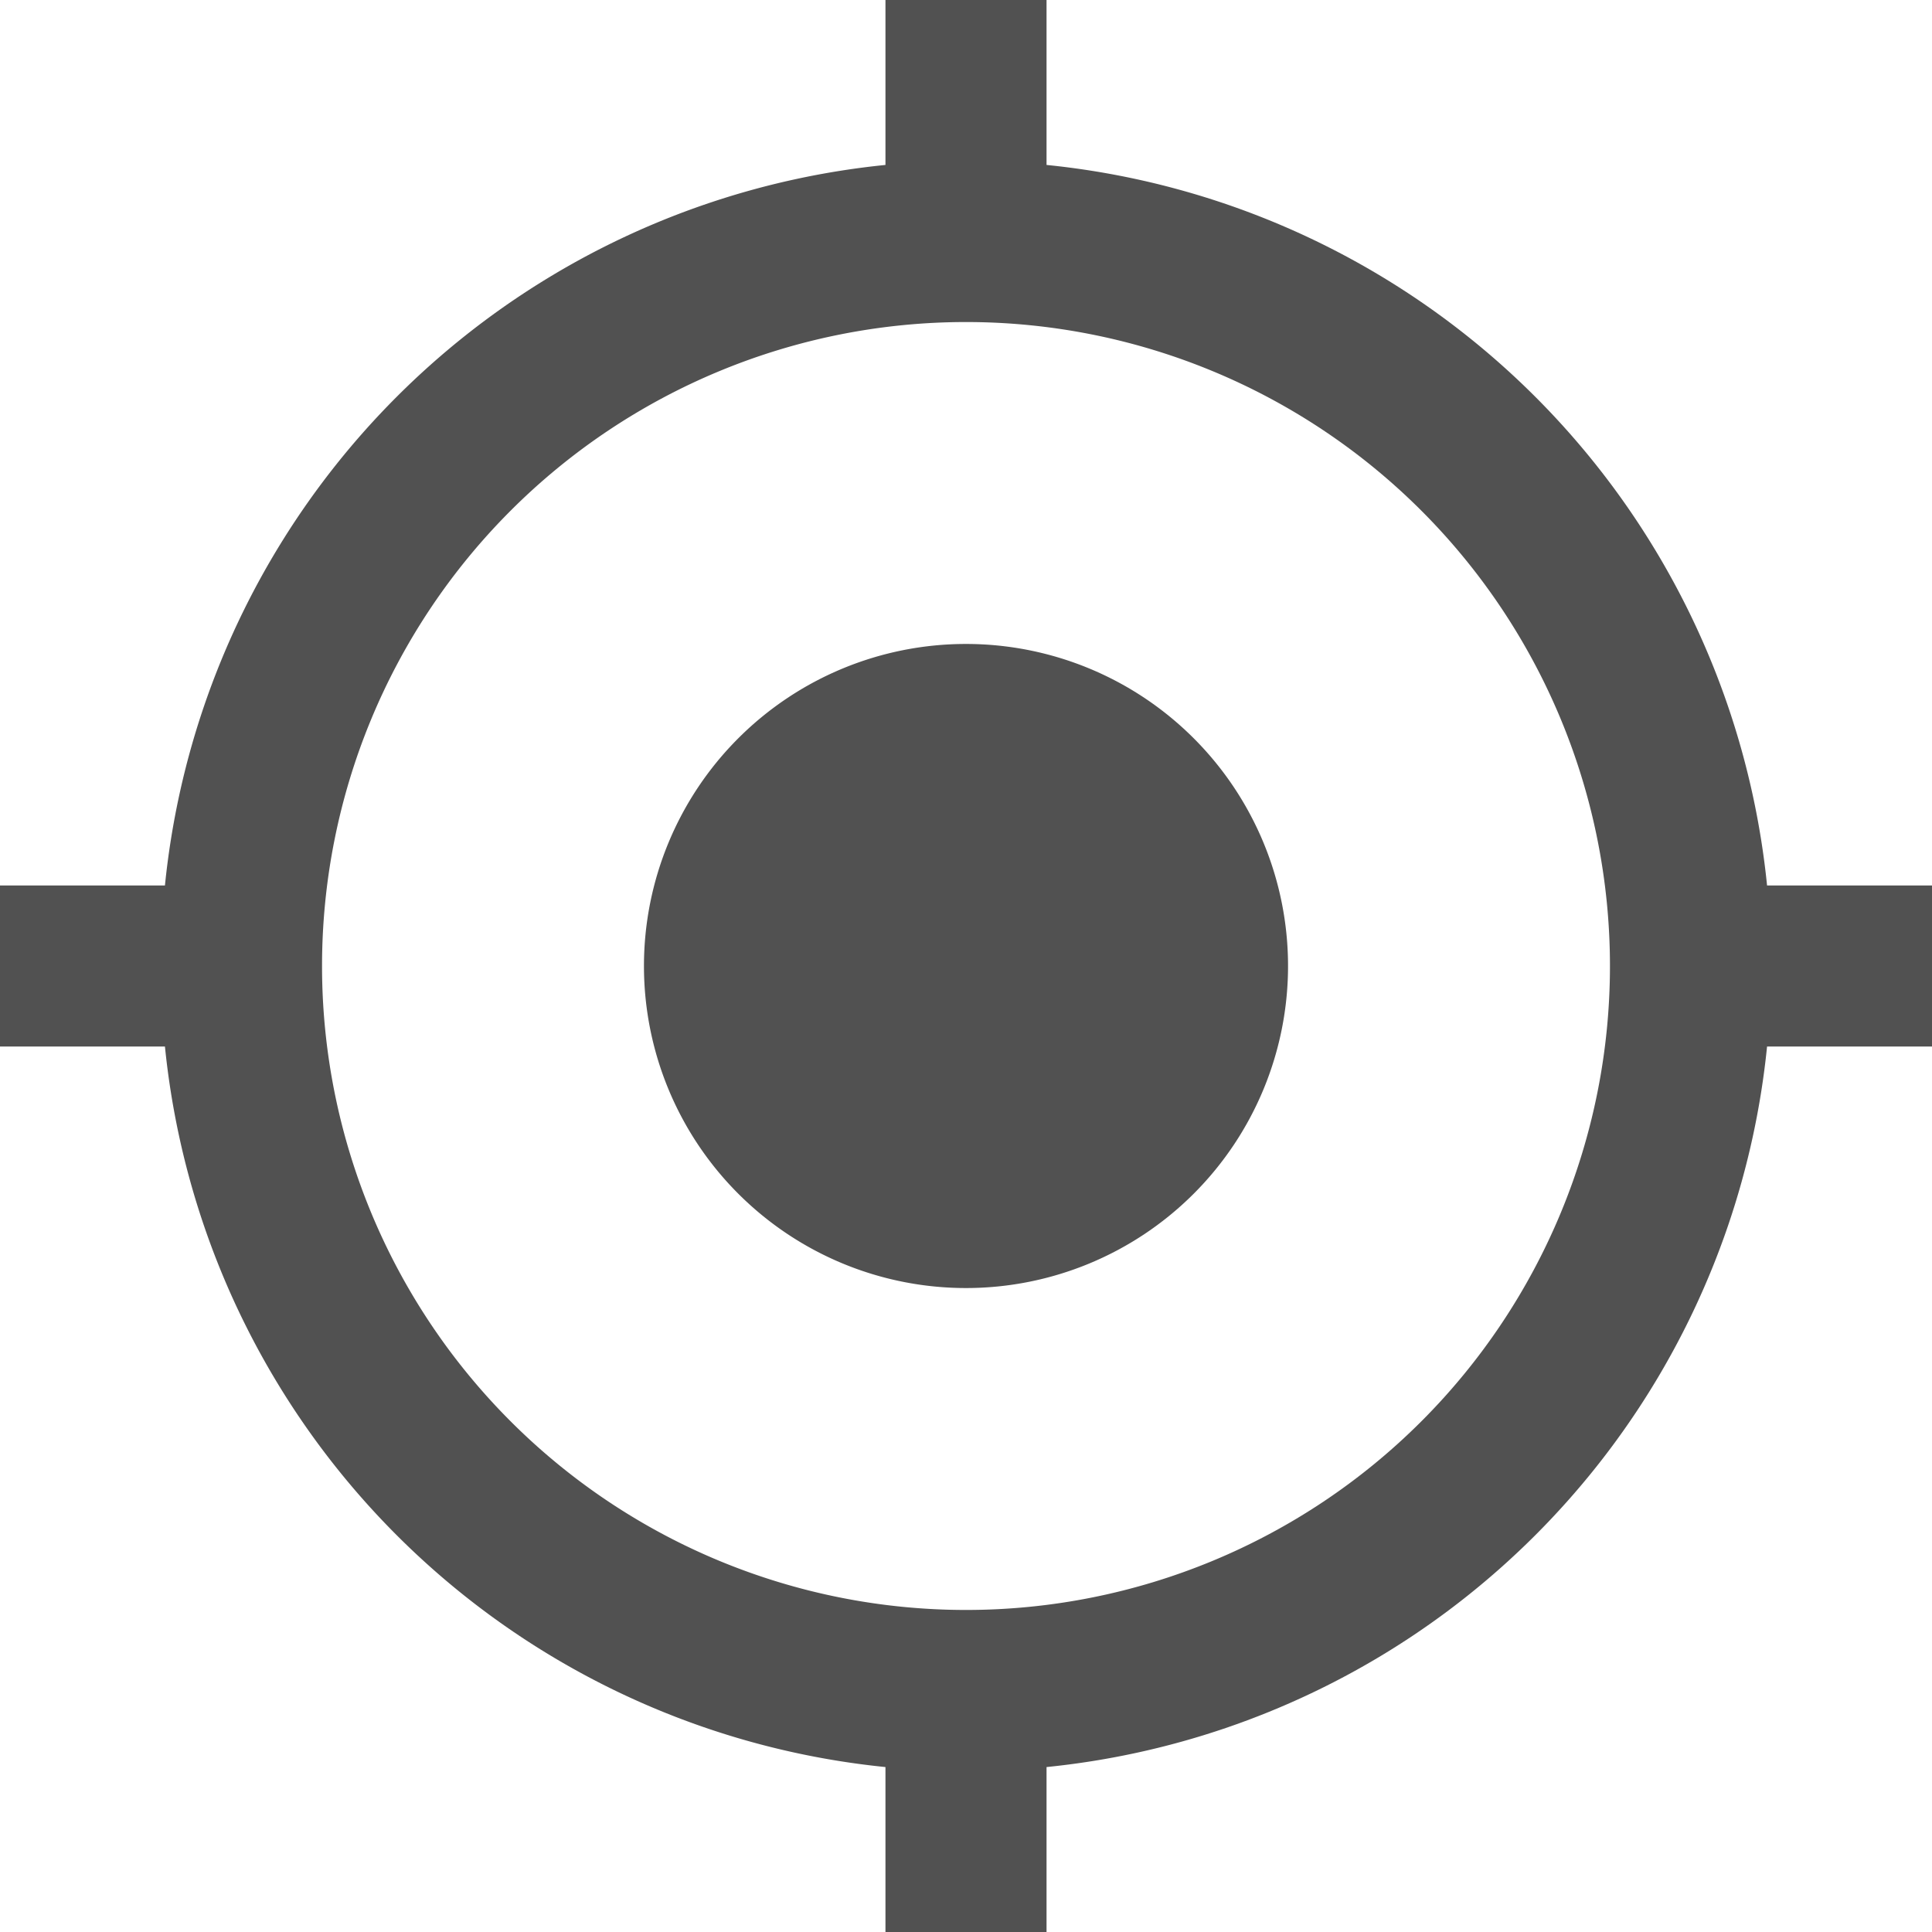 <?xml version="1.0" standalone="no"?><!DOCTYPE svg PUBLIC "-//W3C//DTD SVG 1.1//EN" "http://www.w3.org/Graphics/SVG/1.1/DTD/svg11.dtd"><svg t="1723865976332" class="icon" viewBox="0 0 1024 1024" version="1.1" xmlns="http://www.w3.org/2000/svg" p-id="4303" width="32" height="32" xmlns:xlink="http://www.w3.org/1999/xlink"><path d="M87.424 469.312a426.816 426.816 0 0 1 381.888-381.888V0h85.376v87.424a426.816 426.816 0 0 1 381.888 381.888H1024v85.376h-87.424a426.816 426.816 0 0 1-381.888 381.888V1024H469.312v-87.424a426.816 426.816 0 0 1-381.888-381.888H0V469.312h87.424z m424.576 384A341.312 341.312 0 1 0 512 170.688a341.312 341.312 0 0 0 0 682.624z m0-170.624a170.688 170.688 0 1 0 0-341.376 170.688 170.688 0 0 0 0 341.376z" fill="#515151" p-id="4304"></path></svg>